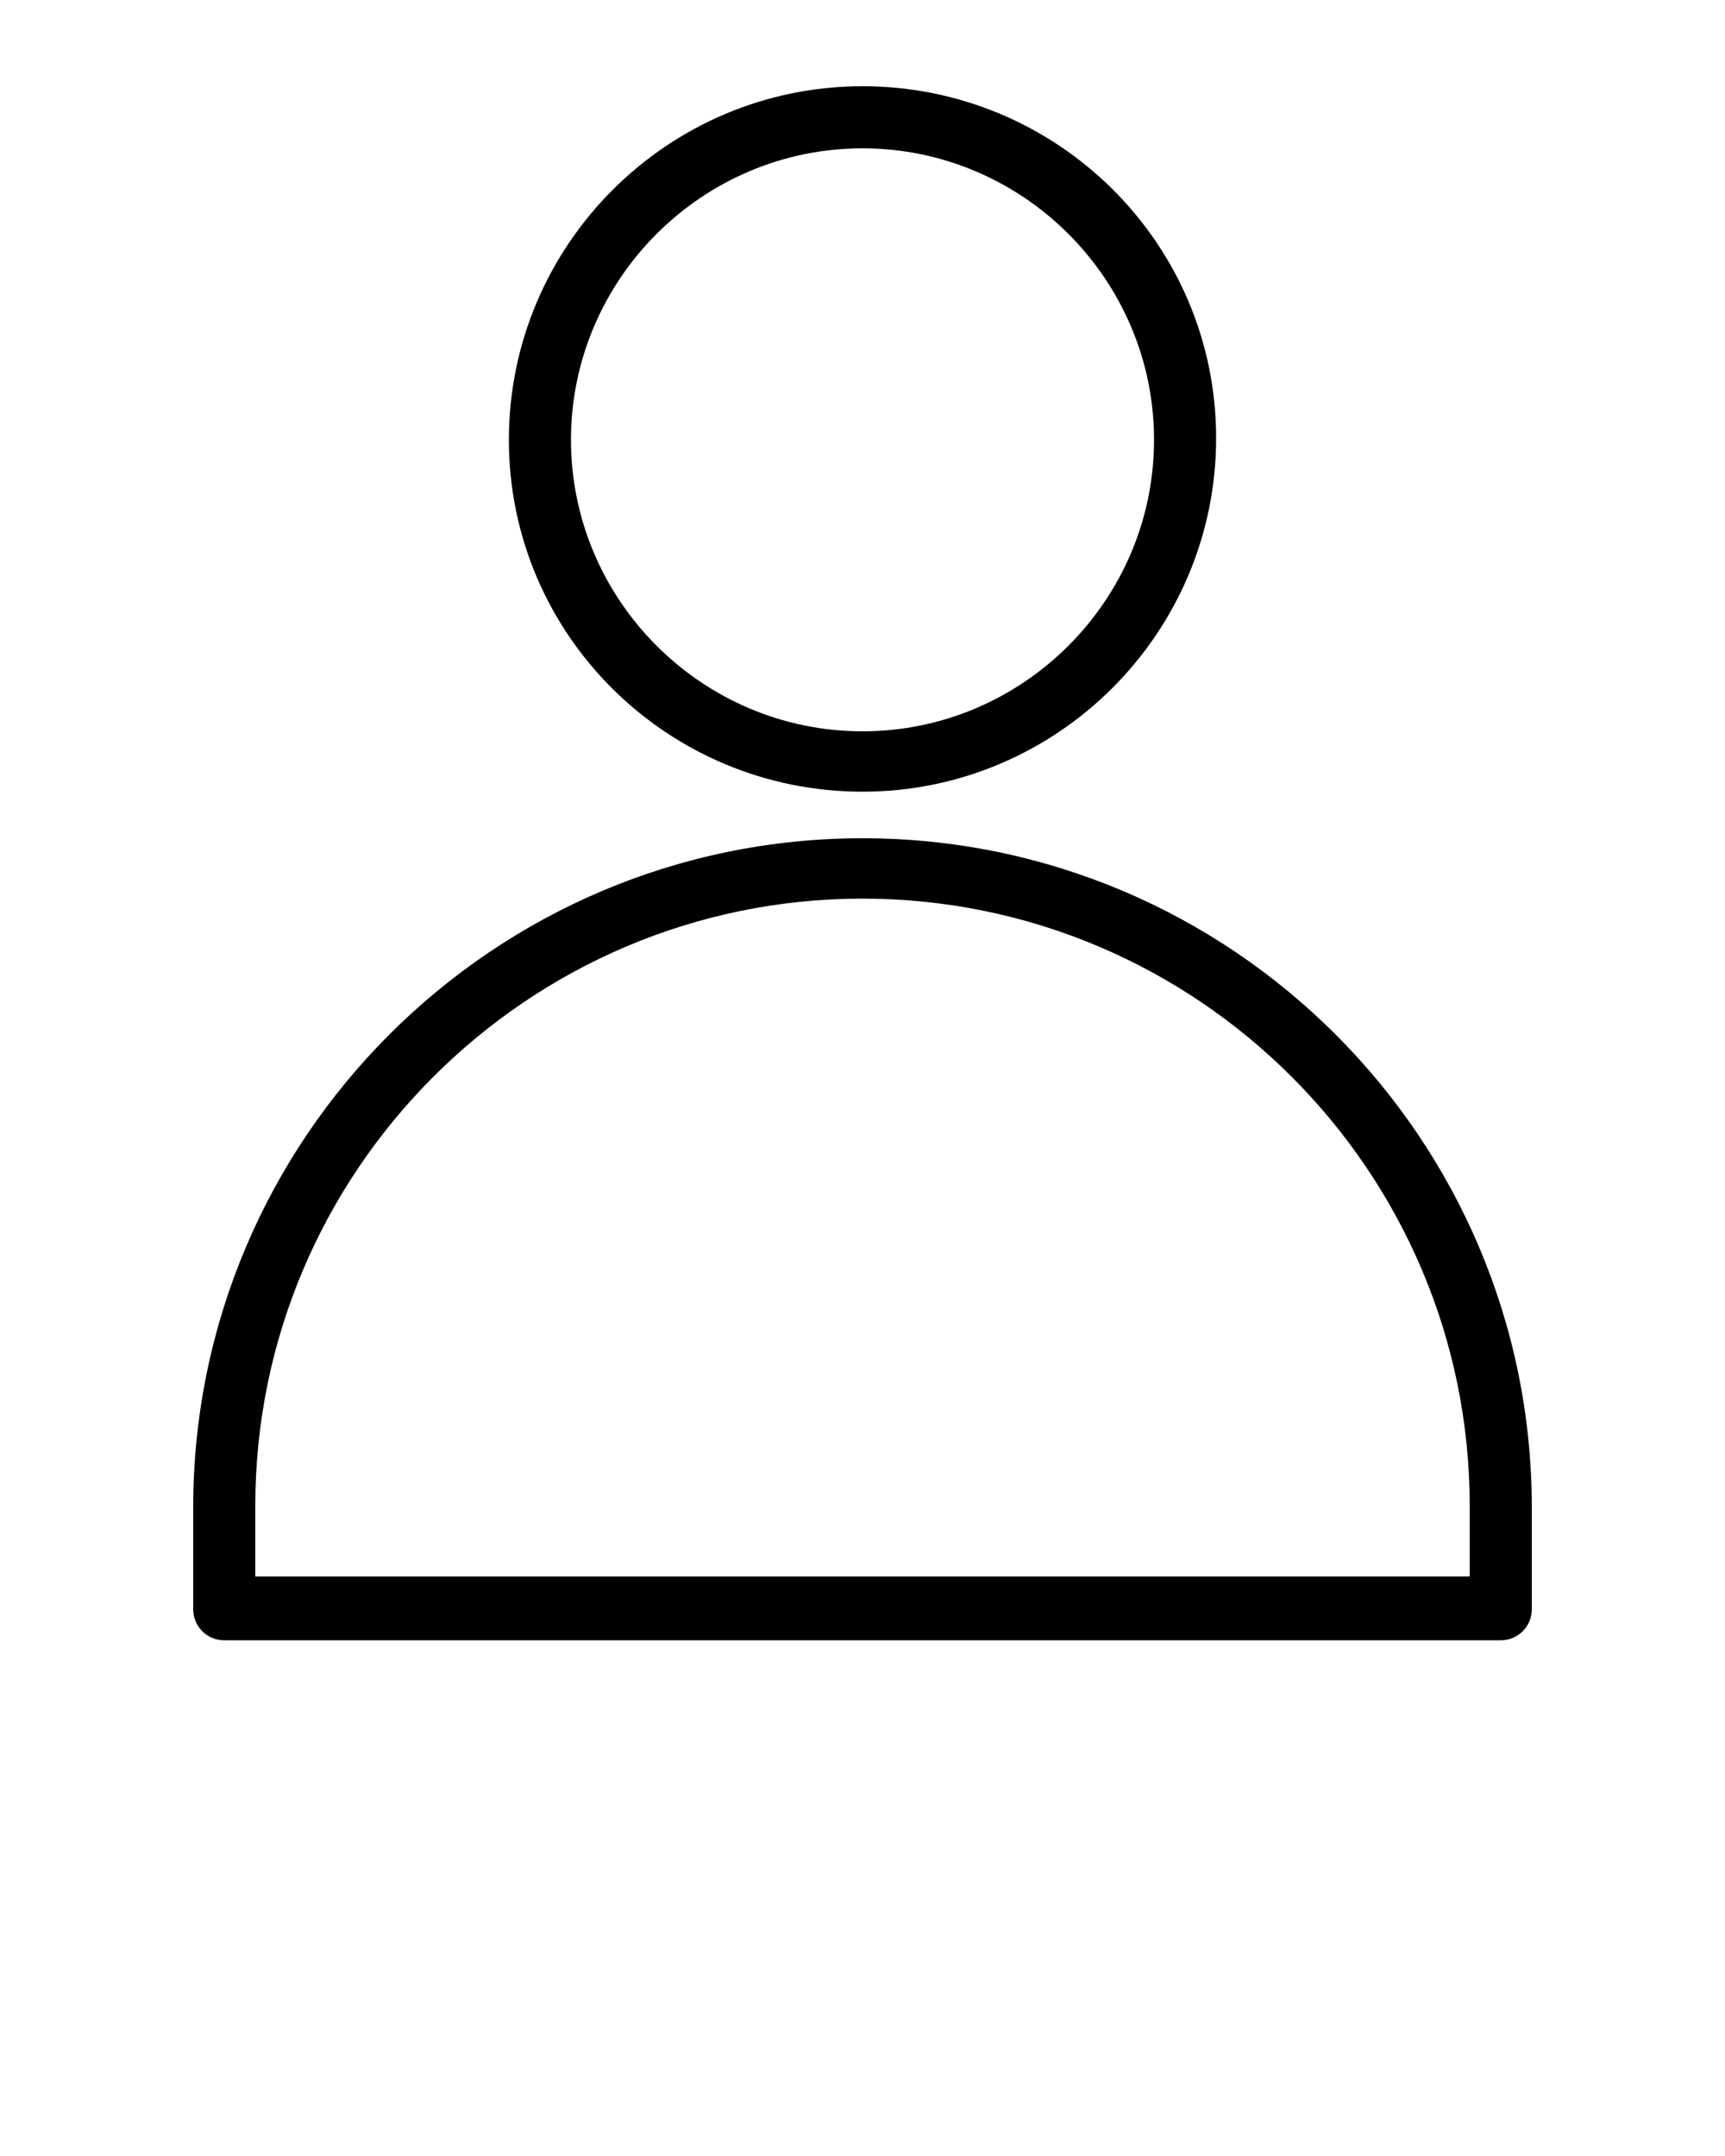 <?xml version="1.0" encoding="utf-8"?>
<!-- Generator: Adobe Illustrator 24.1.0, SVG Export Plug-In . SVG Version: 6.00 Build 0)  -->
<svg version="1.1" id="Layer_1" xmlns="http://www.w3.org/2000/svg" xmlns:xlink="http://www.w3.org/1999/xlink" x="0px" y="0px"
	 viewBox="0 0 100 125" style="enable-background:new 0 0 100 125;" xml:space="preserve">
<style type="text/css">
	.st0{fill:none;}
</style>
<g>
	<path class="st0" d="M50,42.3c9.3,0,16.9-7.6,16.9-16.9c0-9.3-7.6-16.9-16.9-16.9s-16.9,7.6-16.9,16.9C33.1,34.8,40.7,42.3,50,42.3
		z"/>
	<path class="st0" d="M50,52.1c-19.4,0-35.2,15.8-35.2,35.2v4.1h70.4v-4.1C85.2,67.9,69.4,52.1,50,52.1z"/>
	<path d="M50,45.9c11.3,0,20.5-9.2,20.5-20.5S61.3,5,50,5s-20.5,9.2-20.5,20.5S38.7,45.9,50,45.9z M50,8.6c9.3,0,16.9,7.6,16.9,16.9
		c0,9.3-7.6,16.9-16.9,16.9s-16.9-7.6-16.9-16.9C33.1,16.2,40.7,8.6,50,8.6z"/>
	<path d="M50,48.6c-21.4,0-38.8,17.4-38.8,38.8v5.9c0,1,0.8,1.8,1.8,1.8h74c1,0,1.8-0.8,1.8-1.8v-5.9C88.8,66,71.4,48.6,50,48.6z
		 M85.2,91.4H14.8v-4.1c0-19.4,15.8-35.2,35.2-35.2c19.4,0,35.2,15.8,35.2,35.2V91.4z"/>
</g>
</svg>
